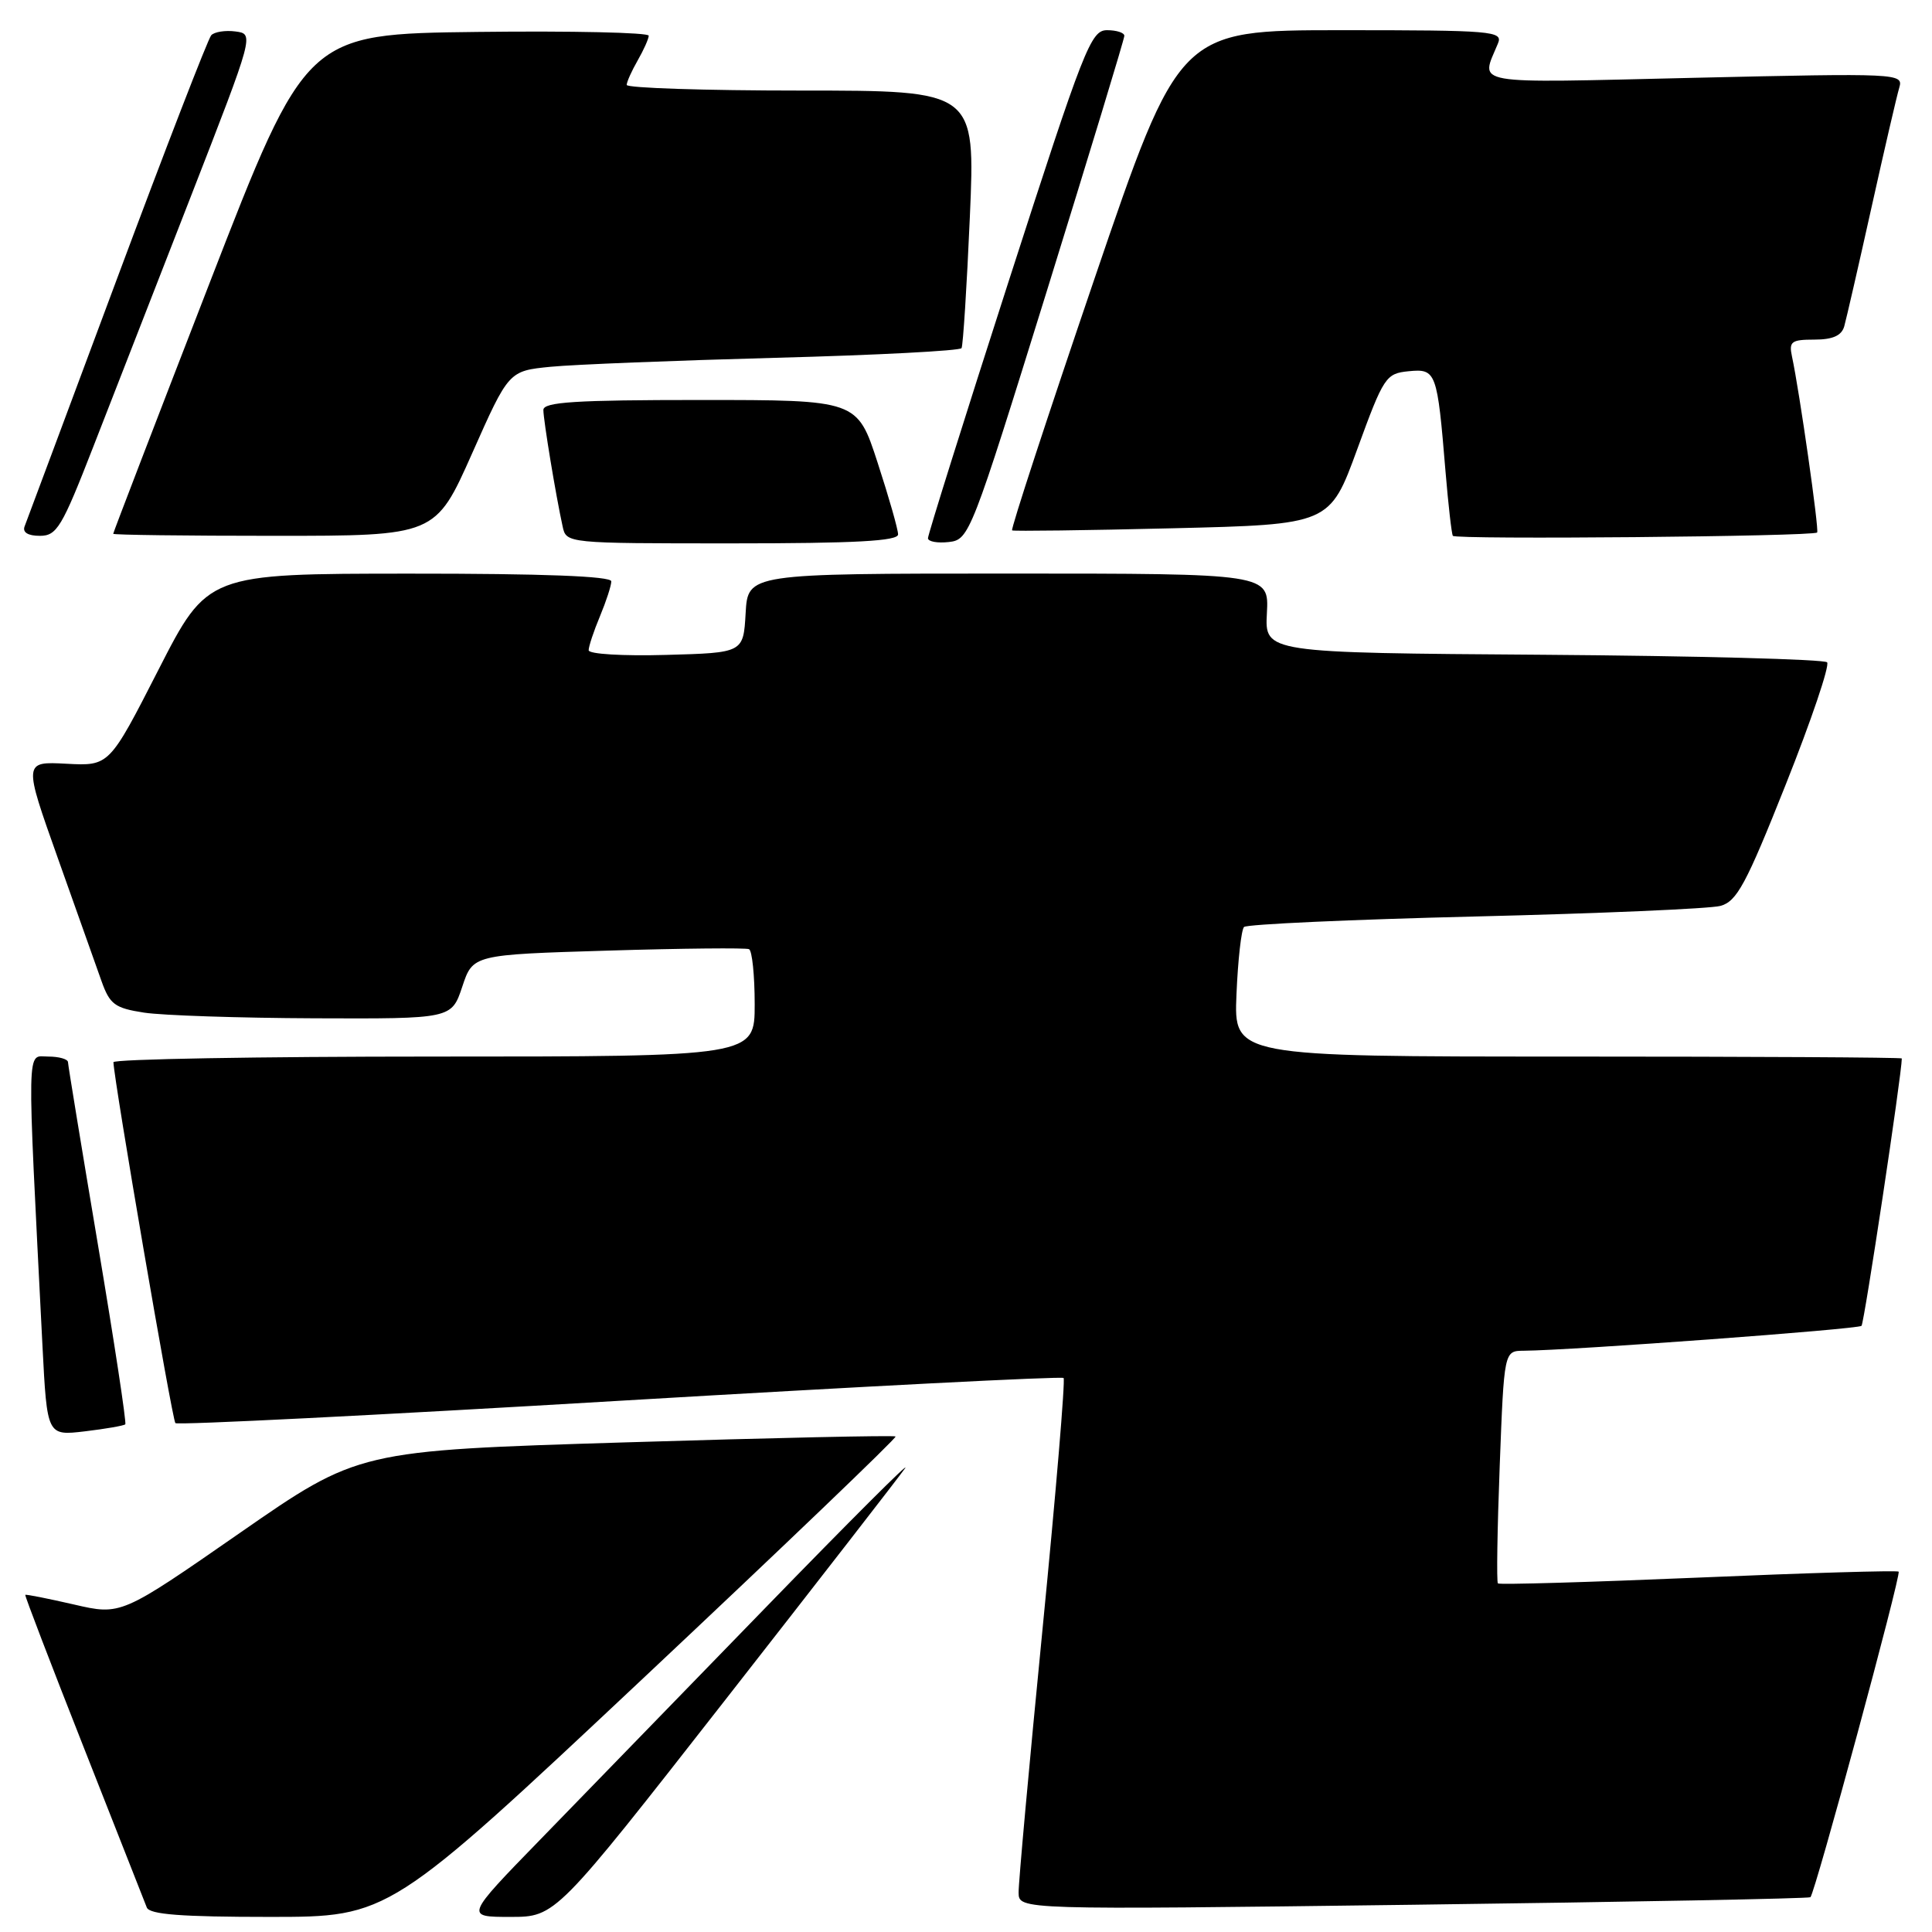 <?xml version="1.0" encoding="UTF-8" standalone="no"?>
<!DOCTYPE svg PUBLIC "-//W3C//DTD SVG 1.1//EN" "http://www.w3.org/Graphics/SVG/1.1/DTD/svg11.dtd" >
<svg xmlns="http://www.w3.org/2000/svg" xmlns:xlink="http://www.w3.org/1999/xlink" version="1.1" viewBox="0 0 256 256">
 <g >
 <path fill="currentColor"
d=" M 85.28 222.33 C 103.82 204.91 118.85 190.51 118.67 190.34 C 118.50 190.17 102.42 190.52 82.93 191.12 C 47.50 192.21 47.50 192.21 31.77 203.13 C 16.04 214.05 16.04 214.05 9.78 212.60 C 6.33 211.81 3.44 211.23 3.35 211.33 C 3.26 211.42 6.74 220.50 11.08 231.50 C 15.41 242.50 19.18 252.06 19.45 252.75 C 19.81 253.68 24.03 254.00 35.75 254.00 C 51.57 254.00 51.57 254.00 85.28 222.33 Z  M 96.06 225.30 C 108.40 209.52 119.14 195.68 119.93 194.55 C 120.72 193.42 112.41 201.72 101.46 213.00 C 90.51 224.28 77.07 238.11 71.59 243.75 C 61.62 254.00 61.62 254.00 67.62 254.00 C 73.62 254.00 73.62 254.00 96.06 225.30 Z  M 239.89 251.39 C 240.50 250.86 251.95 208.62 251.58 208.25 C 251.40 208.07 239.45 208.42 225.04 209.04 C 210.62 209.65 198.67 210.00 198.48 209.81 C 198.29 209.62 198.40 202.61 198.72 194.23 C 199.30 179.00 199.30 179.00 201.90 178.98 C 208.37 178.92 246.20 176.13 246.66 175.68 C 247.02 175.31 251.99 142.38 252.00 140.25 C 252.00 140.11 232.08 140.00 207.74 140.00 C 163.49 140.00 163.49 140.00 163.84 131.75 C 164.03 127.21 164.48 123.20 164.84 122.83 C 165.21 122.47 178.98 121.84 195.46 121.44 C 211.94 121.04 226.56 120.41 227.95 120.04 C 230.14 119.45 231.35 117.21 236.63 103.93 C 240.01 95.44 242.47 88.17 242.10 87.76 C 241.73 87.36 224.81 86.91 204.51 86.76 C 167.59 86.50 167.59 86.50 167.87 81.25 C 168.15 76.00 168.15 76.00 133.63 76.00 C 99.10 76.00 99.10 76.00 98.80 81.25 C 98.50 86.50 98.50 86.50 88.25 86.78 C 82.53 86.94 78.00 86.67 78.00 86.16 C 78.00 85.66 78.67 83.63 79.50 81.65 C 80.32 79.68 81.00 77.60 81.00 77.03 C 81.00 76.35 71.98 76.00 54.25 76.01 C 27.50 76.02 27.50 76.02 20.99 88.76 C 14.48 101.50 14.48 101.50 8.80 101.20 C 3.11 100.90 3.11 100.90 7.66 113.70 C 10.16 120.74 12.77 128.07 13.45 130.00 C 14.55 133.09 15.21 133.58 19.10 134.18 C 21.52 134.55 31.67 134.89 41.67 134.93 C 59.83 135.00 59.83 135.00 61.25 130.75 C 62.66 126.50 62.66 126.50 80.58 125.96 C 90.44 125.66 98.84 125.58 99.25 125.77 C 99.66 125.96 100.00 129.24 100.00 133.06 C 100.00 140.00 100.00 140.00 57.50 140.00 C 34.12 140.00 15.01 140.34 15.03 140.75 C 15.12 143.29 22.82 188.16 23.24 188.57 C 23.51 188.85 50.01 187.52 82.11 185.61 C 114.22 183.71 140.68 182.35 140.93 182.59 C 141.17 182.83 139.92 197.76 138.15 215.77 C 136.38 233.77 134.95 249.53 134.97 250.78 C 135.00 253.06 135.00 253.06 187.25 252.39 C 215.99 252.02 239.67 251.57 239.89 251.39 Z  M 16.60 188.73 C 16.78 188.55 15.15 177.85 12.98 164.95 C 10.81 152.05 9.02 141.16 9.01 140.75 C 9.01 140.34 7.82 140.00 6.39 140.00 C 3.49 140.00 3.55 137.30 5.63 178.38 C 6.24 190.25 6.24 190.25 11.25 189.66 C 14.01 189.33 16.42 188.91 16.60 188.73 Z  M 119.00 70.81 C 119.00 70.15 117.78 65.88 116.29 61.31 C 113.59 53.00 113.59 53.00 92.79 53.00 C 76.27 53.00 72.00 53.27 72.00 54.32 C 72.00 55.66 73.65 65.66 74.55 69.75 C 75.04 72.00 75.04 72.00 97.02 72.00 C 113.35 72.00 119.00 71.69 119.00 70.81 Z  M 138.73 38.50 C 144.36 20.35 148.98 5.16 148.98 4.75 C 148.99 4.34 147.96 4.00 146.69 4.00 C 144.54 4.00 143.65 6.29 133.66 37.25 C 127.76 55.54 122.95 70.87 122.96 71.32 C 122.98 71.77 124.23 71.99 125.74 71.82 C 128.43 71.51 128.69 70.82 138.73 38.50 Z  M 240.78 70.56 C 241.07 70.26 238.44 51.85 237.45 47.25 C 237.02 45.26 237.36 45.00 240.41 45.00 C 242.84 45.00 244.01 44.48 244.37 43.25 C 244.64 42.29 246.27 35.20 247.98 27.50 C 249.69 19.80 251.35 12.64 251.67 11.59 C 252.22 9.72 251.50 9.69 224.51 10.31 C 194.25 11.01 196.19 11.35 198.49 5.75 C 199.17 4.12 197.80 4.00 177.73 4.00 C 156.25 4.00 156.25 4.00 144.99 37.03 C 138.80 55.20 133.90 70.16 134.11 70.28 C 134.33 70.40 143.88 70.28 155.35 70.00 C 176.20 69.50 176.20 69.50 179.85 59.50 C 183.35 49.91 183.63 49.49 186.66 49.19 C 190.31 48.84 190.44 49.21 191.54 62.50 C 191.91 66.90 192.34 70.72 192.51 71.00 C 192.82 71.52 240.24 71.09 240.78 70.56 Z  M 12.34 59.25 C 14.86 52.79 20.69 37.83 25.30 26.00 C 33.67 4.50 33.67 4.50 31.21 4.17 C 29.86 3.99 28.41 4.22 27.99 4.67 C 27.57 5.13 21.94 19.67 15.48 37.00 C 9.02 54.33 3.53 69.06 3.26 69.75 C 2.96 70.54 3.70 71.00 5.28 71.00 C 7.53 71.00 8.20 69.88 12.34 59.25 Z  M 62.56 60.07 C 67.41 49.15 67.41 49.15 72.96 48.60 C 76.01 48.30 89.42 47.77 102.76 47.41 C 116.11 47.06 127.20 46.48 127.41 46.13 C 127.61 45.78 128.11 37.96 128.51 28.75 C 129.24 12.00 129.24 12.00 106.12 12.00 C 93.40 12.00 83.02 11.66 83.04 11.25 C 83.05 10.84 83.71 9.38 84.50 8.00 C 85.29 6.62 85.95 5.15 85.96 4.73 C 85.98 4.31 75.78 4.08 63.28 4.23 C 40.57 4.50 40.57 4.50 27.78 37.48 C 20.75 55.61 15.00 70.57 15.00 70.73 C 15.00 70.88 24.61 71.00 36.35 71.00 C 57.70 71.00 57.70 71.00 62.56 60.07 Z "/>
</g>
</svg>